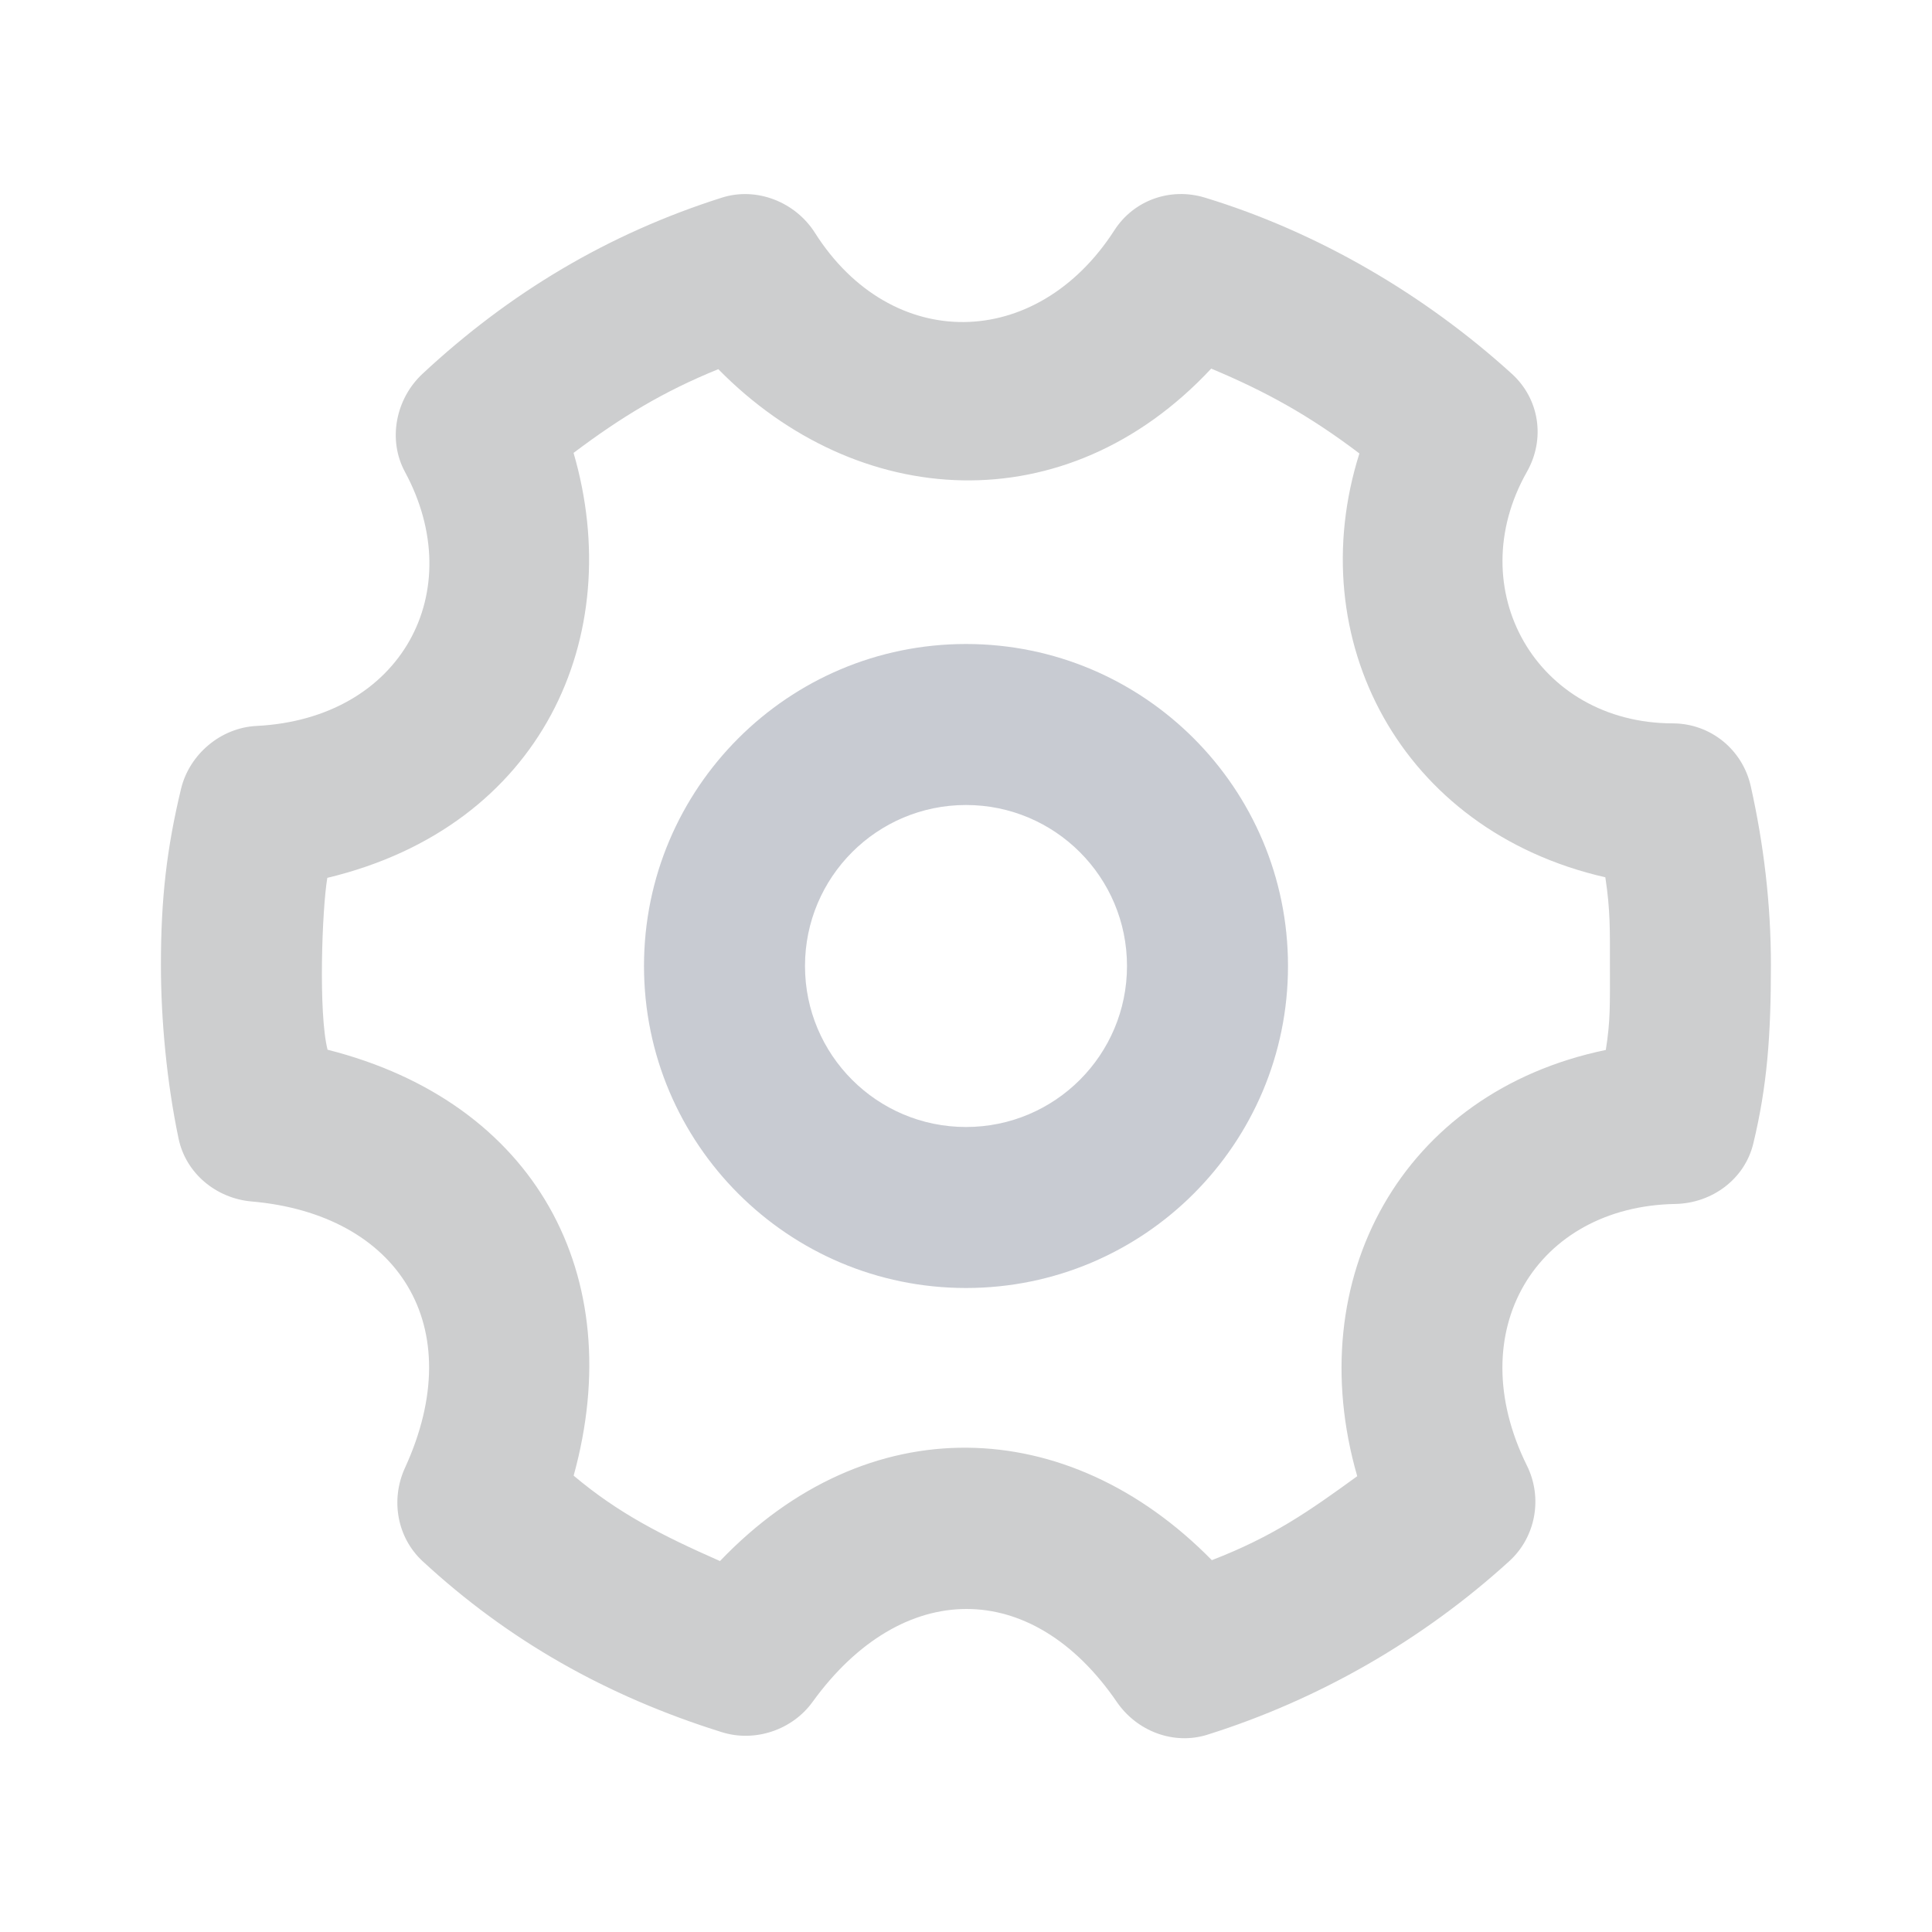 <svg width="24" height="24" viewBox="0 0 24 24" fill="none" xmlns="http://www.w3.org/2000/svg">
<path d="M8.968 2.455C7.55 2.905 6.327 3.639 5.249 4.643C4.916 4.953 4.814 5.461 5.03 5.861C5.831 7.342 4.993 8.927 3.186 9.018C2.744 9.04 2.353 9.368 2.249 9.799C2.07 10.544 1.999 11.168 1.999 11.986C1.999 12.674 2.073 13.451 2.218 14.143C2.308 14.575 2.684 14.886 3.124 14.925C4.942 15.082 5.842 16.468 5.03 18.236C4.85 18.63 4.932 19.099 5.249 19.393C6.311 20.375 7.531 21.069 8.968 21.518C9.378 21.646 9.841 21.491 10.093 21.143C11.205 19.605 12.818 19.599 13.874 21.143C14.123 21.506 14.579 21.681 14.999 21.549C16.386 21.113 17.678 20.369 18.749 19.393C19.079 19.093 19.166 18.605 18.968 18.206C18.136 16.526 19.093 14.986 20.811 14.956C21.267 14.947 21.673 14.649 21.78 14.206C21.953 13.489 21.999 12.864 21.999 11.986C21.999 11.232 21.91 10.489 21.749 9.768C21.647 9.311 21.248 8.987 20.78 8.986C19.089 8.983 18.141 7.321 18.968 5.861C19.198 5.455 19.126 4.957 18.78 4.643C17.69 3.653 16.361 2.879 14.968 2.455C14.54 2.325 14.085 2.485 13.843 2.861C12.877 4.362 11.073 4.388 10.124 2.893C9.881 2.509 9.4 2.318 8.968 2.455ZM15.046 4.579C15.729 4.865 16.268 5.164 16.887 5.633C16.161 7.93 17.392 10.316 19.942 10.898C20.005 11.31 19.999 11.56 19.999 11.986C19.999 12.495 20.006 12.675 19.948 13.043C17.409 13.569 16.153 15.887 16.86 18.338C16.252 18.779 15.817 19.085 15.054 19.381C13.262 17.556 10.774 17.477 8.944 19.392C8.23 19.078 7.681 18.799 7.126 18.331C7.814 15.841 6.651 13.693 4.069 13.04C3.954 12.585 4 11.296 4.066 10.905C6.736 10.265 7.788 7.902 7.125 5.626C7.711 5.185 8.238 4.864 8.923 4.586C10.648 6.341 13.238 6.516 15.046 4.579Z" fill="#CDCECF"/>
<path fill-rule="evenodd" clip-rule="evenodd" d="M12 10C10.895 10 10 10.895 10 12C10 13.105 10.895 14 12 14C13.105 14 14 13.105 14 12C14 10.895 13.105 10 12 10ZM8 12C8 9.791 9.791 8 12 8C14.209 8 16 9.791 16 12C16 14.209 14.209 16 12 16C9.791 16 8 14.209 8 12Z" fill="#777E90" fill-opacity="0.4"/>
</svg>

